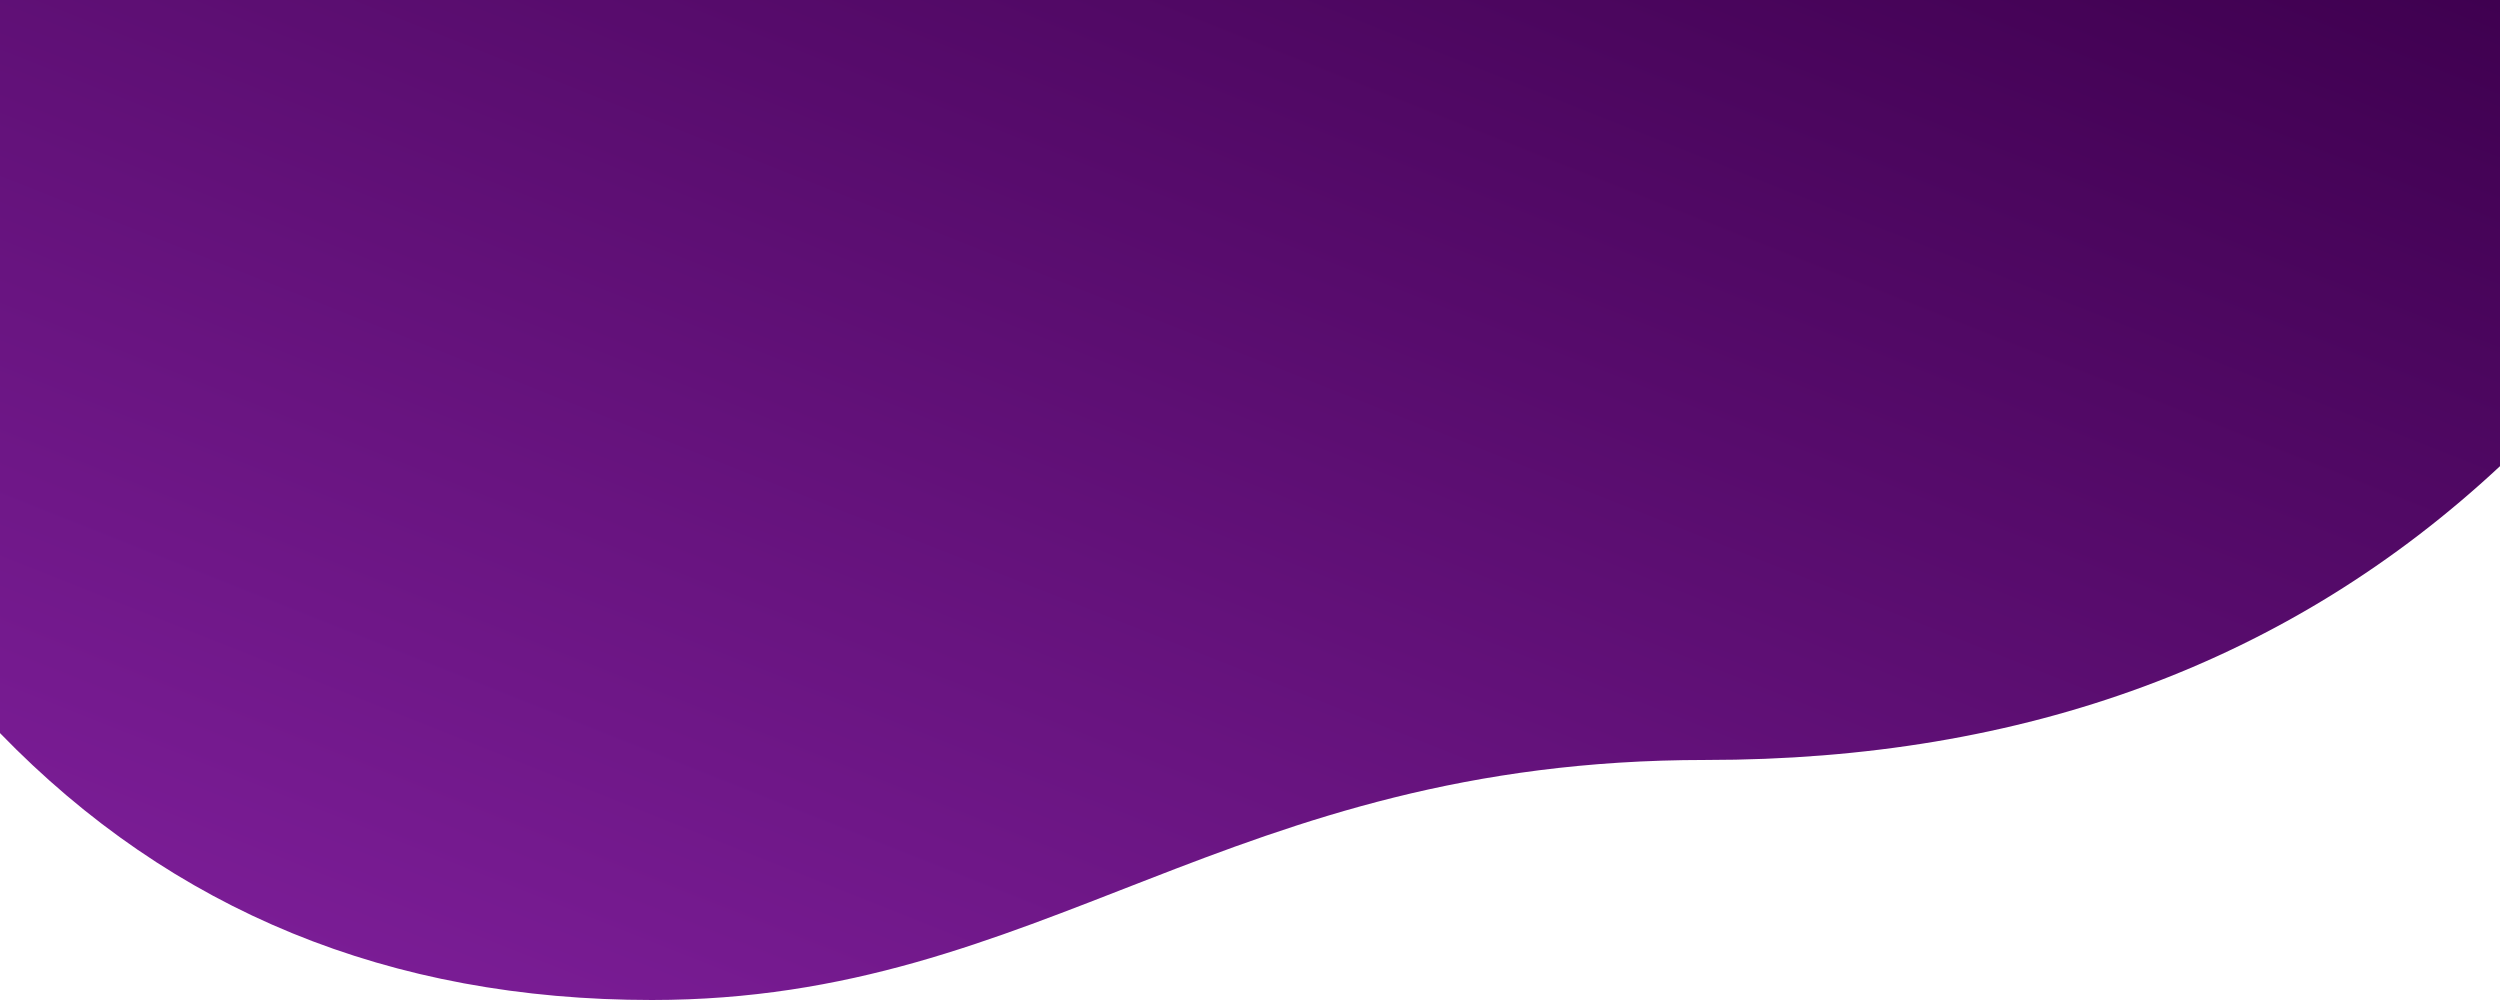 <svg xmlns="http://www.w3.org/2000/svg" width="1440" height="576" viewBox="0 0 1440 576">
    <defs>
        <linearGradient id="a" x1="0%" x2="102%" y1="0%" y2="101%">
            <stop offset="0%" stop-color="#3F0050"/>
            <stop offset="100%" stop-color="#81209D"/>
        </linearGradient>
    </defs>
    <path fill="url(#a)" fill-rule="evenodd" d="M0 268.516C121.009 381.332 273.513 437.74 457.513 437.74c276 0 380.458 138.261 606.944 138.261 150.991 0 276.172-51.247 375.543-153.742V0H0v268.516z" transform="matrix(-1 0 0 1 1440 0)"/>
</svg>
